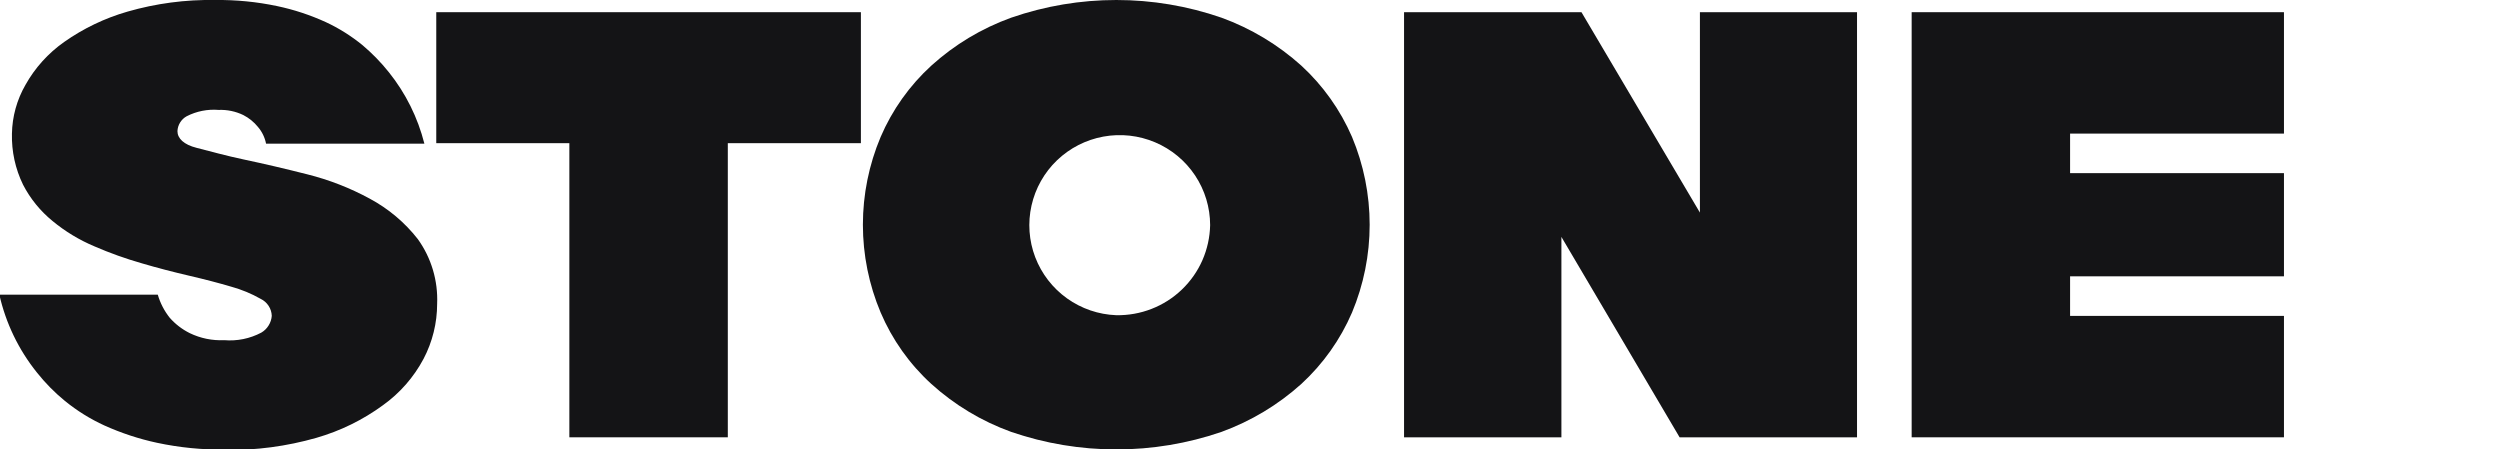 <svg width="89" height="16" viewBox="0 0 89 16" fill="none" xmlns="http://www.w3.org/2000/svg">
<g clip-path="url(#clip0_65_851)">
<path d="M8.005 16.004C7.195 16.014 6.386 15.933 5.593 15.764C4.949 15.626 4.321 15.419 3.721 15.149C3.215 14.918 2.742 14.624 2.312 14.274C1.941 13.971 1.605 13.629 1.308 13.254C0.66 12.445 0.205 11.5 -0.023 10.49H5.617C5.704 10.789 5.848 11.068 6.042 11.312C6.242 11.539 6.484 11.725 6.756 11.86C7.137 12.044 7.558 12.13 7.981 12.11C8.439 12.149 8.898 12.056 9.303 11.841C9.409 11.779 9.498 11.692 9.562 11.588C9.627 11.484 9.666 11.367 9.675 11.245C9.671 11.117 9.632 10.994 9.562 10.887C9.492 10.78 9.394 10.694 9.279 10.639C8.95 10.452 8.598 10.307 8.232 10.206C7.793 10.076 7.301 9.947 6.741 9.817C6.182 9.687 5.622 9.543 5.053 9.375C4.475 9.21 3.909 9.008 3.359 8.769C2.822 8.543 2.321 8.24 1.873 7.87C1.437 7.515 1.079 7.075 0.821 6.576C0.545 6.011 0.41 5.388 0.425 4.759C0.436 4.148 0.602 3.549 0.908 3.019C1.246 2.415 1.716 1.894 2.283 1.495C2.97 1.011 3.733 0.645 4.541 0.413C5.555 0.121 6.607 -0.018 7.663 -0C8.402 -0.008 9.14 0.064 9.863 0.216C10.462 0.342 11.044 0.534 11.6 0.788C12.069 1.006 12.508 1.283 12.908 1.61C13.25 1.899 13.564 2.221 13.844 2.572C14.443 3.319 14.874 4.187 15.108 5.115H9.472C9.429 4.895 9.329 4.689 9.183 4.519C9.041 4.343 8.863 4.199 8.662 4.096C8.388 3.964 8.087 3.901 7.784 3.913C7.39 3.881 6.996 3.959 6.645 4.139C6.549 4.192 6.469 4.268 6.412 4.361C6.354 4.454 6.322 4.559 6.317 4.668C6.317 4.927 6.543 5.149 7.002 5.264C7.46 5.379 8.034 5.543 8.72 5.687C9.405 5.831 10.143 6.004 10.939 6.206C11.714 6.4 12.462 6.691 13.163 7.072C13.828 7.429 14.412 7.92 14.876 8.514C15.356 9.184 15.597 9.995 15.562 10.817C15.562 11.498 15.396 12.17 15.079 12.774C14.731 13.429 14.236 13.995 13.631 14.427C12.918 14.949 12.117 15.341 11.267 15.586C10.204 15.89 9.102 16.036 7.996 16.019" fill="#141416"/>
<path d="M20.269 5.097H15.531V0.434H30.648V5.097H25.91V15.568H20.269V5.097Z" fill="#141416"/>
<path d="M49.984 0.434H56.3L60.517 7.568V0.434H66.11V15.568H59.794L55.586 8.434V15.568H49.984V0.434Z" fill="#141416"/>
<path d="M68.055 0.434H81.309V4.756H73.695V6.164H81.309V9.837H73.695V11.246H81.309V15.568H68.055V0.434Z" fill="#141416"/>
<path d="M39.737 11.221C39.106 11.197 38.497 10.988 37.984 10.621C37.472 10.254 37.079 9.745 36.854 9.157C36.63 8.57 36.584 7.929 36.722 7.316C36.86 6.702 37.176 6.142 37.63 5.706C38.085 5.27 38.658 4.977 39.279 4.863C39.9 4.749 40.54 4.82 41.121 5.066C41.702 5.312 42.197 5.722 42.546 6.247C42.894 6.771 43.08 7.386 43.081 8.014C43.072 8.444 42.979 8.867 42.807 9.261C42.635 9.654 42.386 10.01 42.075 10.308C41.765 10.606 41.398 10.84 40.997 10.996C40.596 11.153 40.168 11.229 39.737 11.221ZM48.132 4.875C47.715 3.912 47.101 3.048 46.328 2.337C45.499 1.591 44.534 1.011 43.486 0.63C41.061 -0.21 38.422 -0.21 35.997 0.63C34.947 1.009 33.982 1.588 33.155 2.337C32.38 3.045 31.764 3.911 31.351 4.875C30.934 5.864 30.719 6.927 30.719 8C30.719 9.073 30.934 10.136 31.351 11.125C31.763 12.092 32.378 12.959 33.155 13.668C33.982 14.416 34.947 14.996 35.997 15.375C38.423 16.208 41.06 16.208 43.486 15.375C44.534 14.993 45.499 14.414 46.328 13.668C47.102 12.956 47.717 12.09 48.132 11.125C48.546 10.135 48.76 9.073 48.76 8C48.76 6.927 48.546 5.865 48.132 4.875Z" fill="#141416"/>
</g>
<defs>
<clipPath id="clip0_65_851">
<rect width="88.8" height="16" fill="white"/>
</clipPath>
</defs>
</svg>
